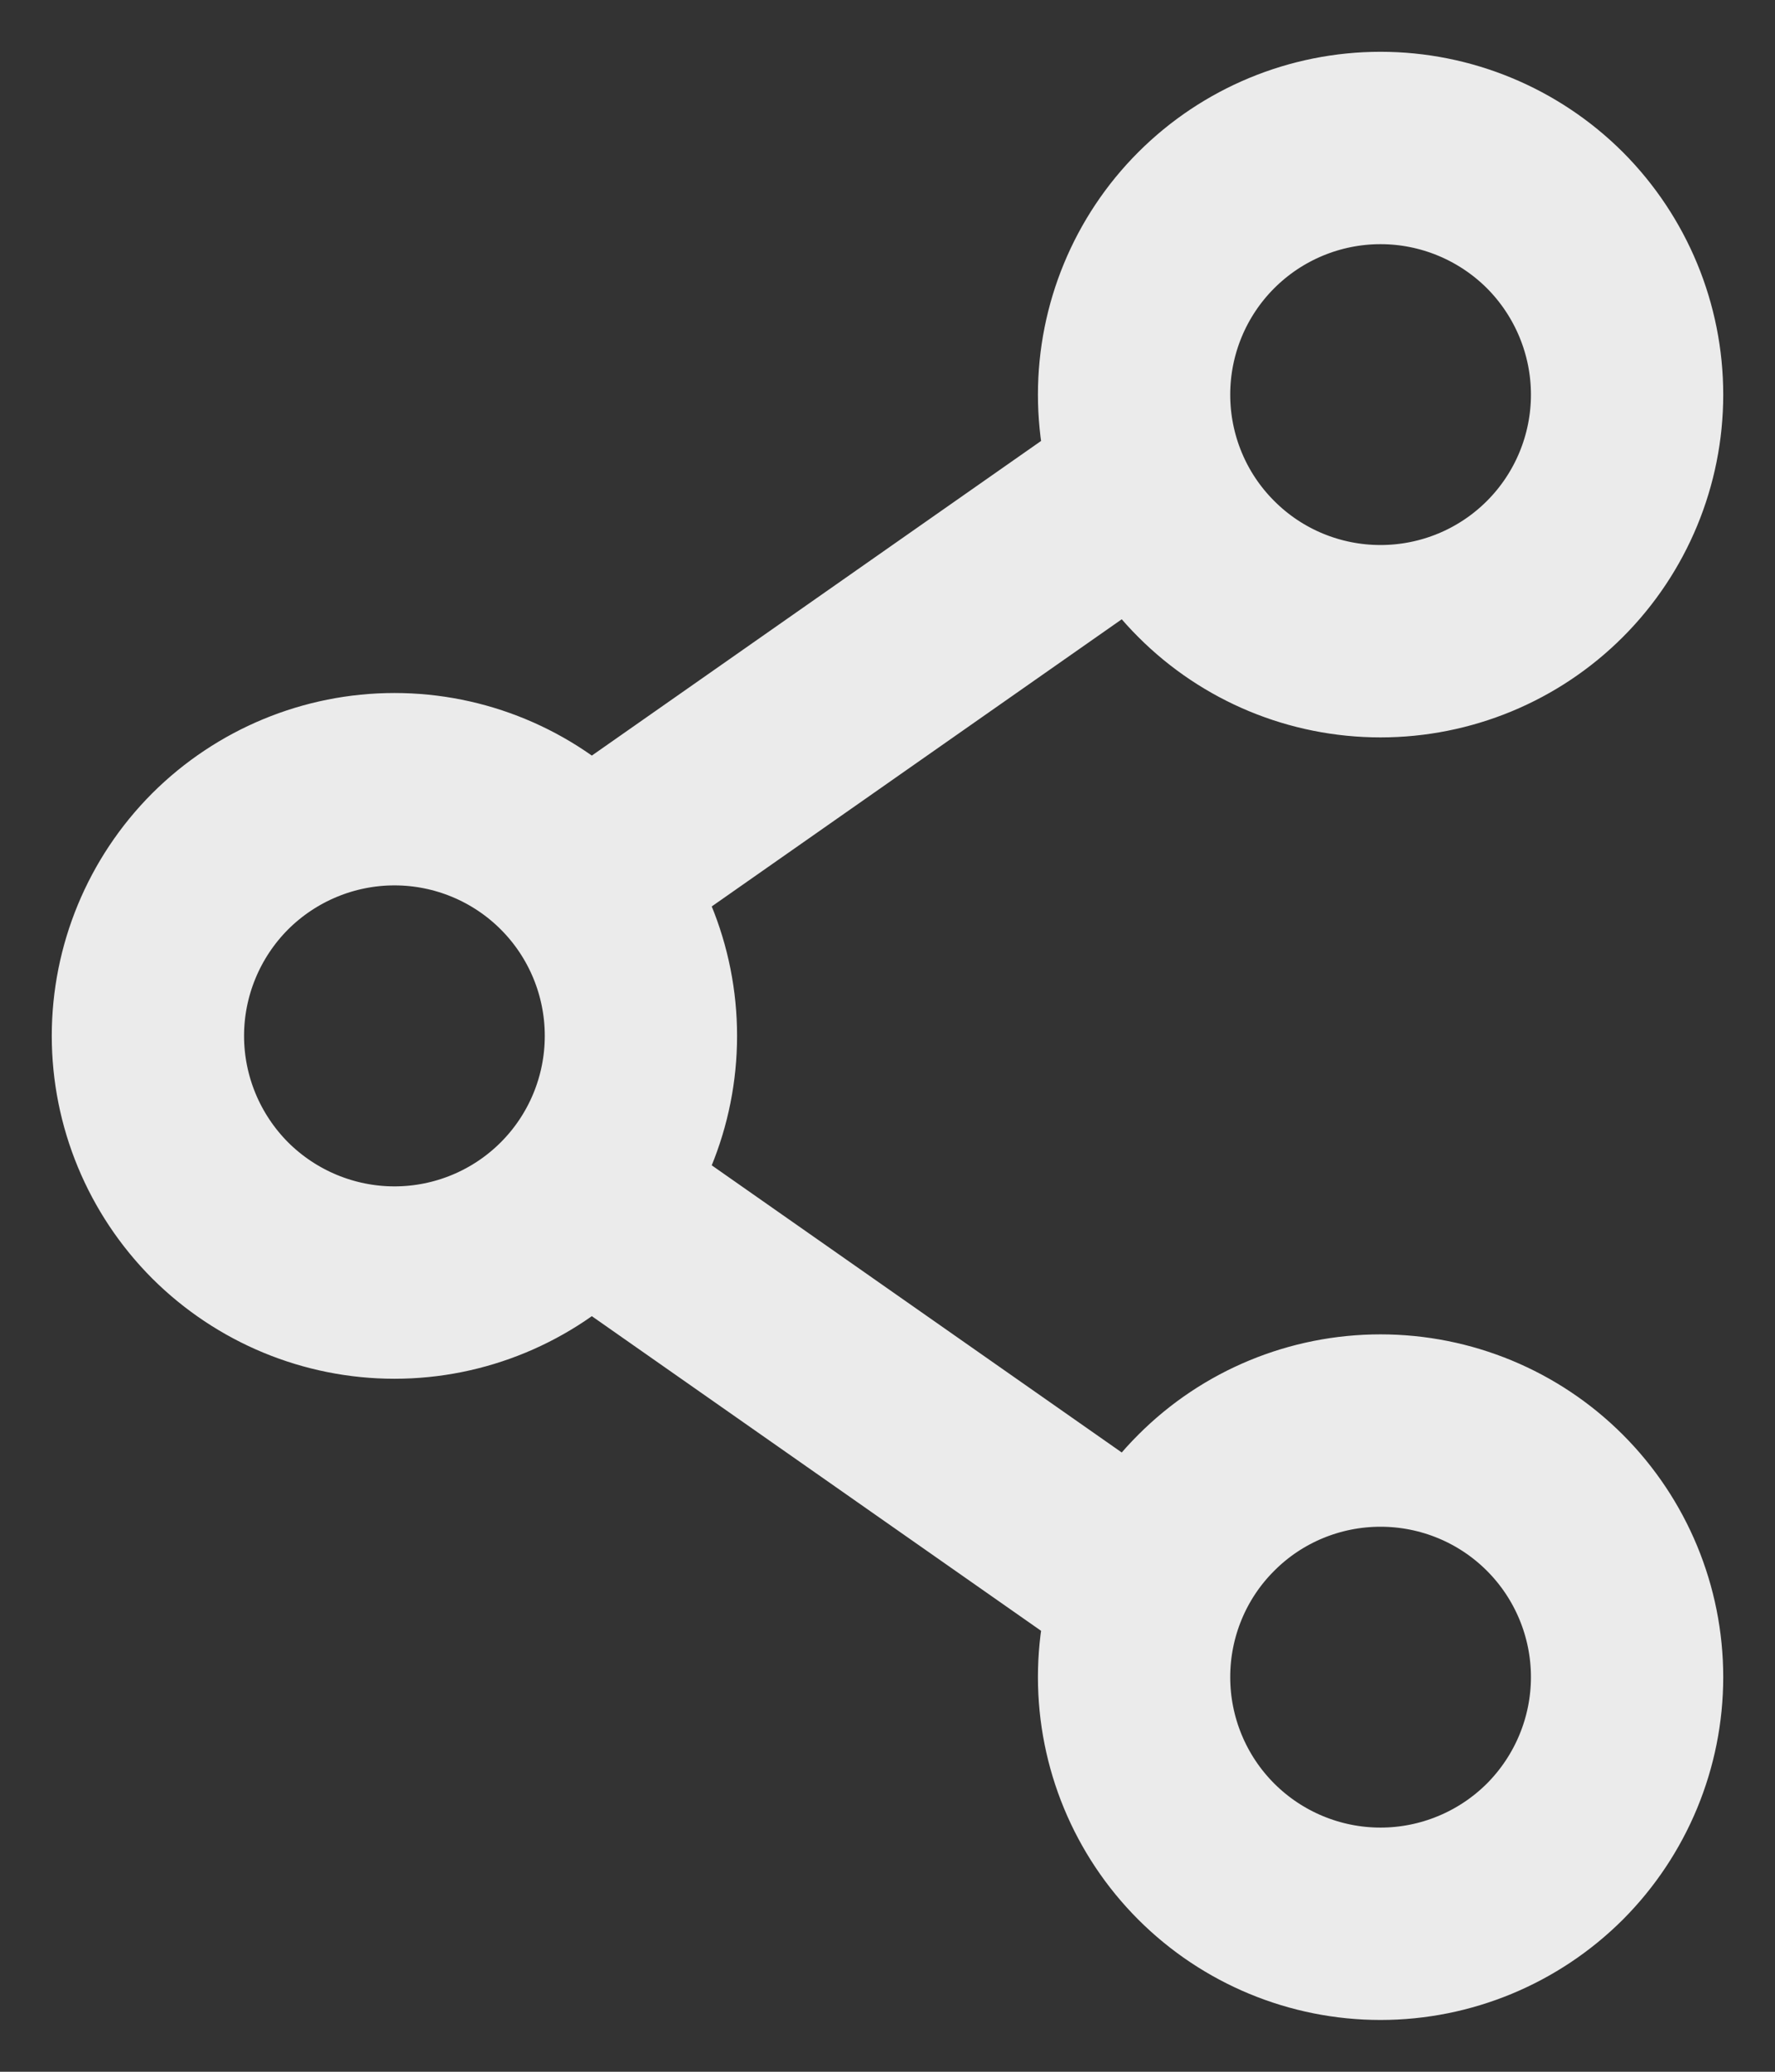 <svg width="12" height="14" viewBox="0 0 12 14" fill="none" xmlns="http://www.w3.org/2000/svg">
<rect x="0" y="0" width="12" height="14" fill="#333333" stroke="none"/>
<path opacity="0.9" d="M7.667 3.333L4.333 5.667M7.667 10.667L4.333 8.333M4.333 7C4.333 7.442 4.158 7.866 3.845 8.179C3.533 8.491 3.109 8.667 2.667 8.667C2.225 8.667 1.801 8.491 1.488 8.179C1.176 7.866 1 7.442 1 7C1 6.558 1.176 6.134 1.488 5.821C1.801 5.509 2.225 5.333 2.667 5.333C3.109 5.333 3.533 5.509 3.845 5.821C4.158 6.134 4.333 6.558 4.333 7ZM11 11.333C11 11.775 10.824 12.199 10.512 12.512C10.199 12.824 9.775 13 9.333 13C8.891 13 8.467 12.824 8.155 12.512C7.842 12.199 7.667 11.775 7.667 11.333C7.667 10.891 7.842 10.467 8.155 10.155C8.467 9.842 8.891 9.667 9.333 9.667C9.775 9.667 10.199 9.842 10.512 10.155C10.824 10.467 11 10.891 11 11.333ZM11 2.667C11 3.109 10.824 3.533 10.512 3.845C10.199 4.158 9.775 4.333 9.333 4.333C8.891 4.333 8.467 4.158 8.155 3.845C7.842 3.533 7.667 3.109 7.667 2.667C7.667 2.225 7.842 1.801 8.155 1.488C8.467 1.176 8.891 1 9.333 1C9.775 1 10.199 1.176 10.512 1.488C10.824 1.801 11 2.225 11 2.667Z" stroke="white" stroke-width="1.3" stroke-linecap="round" stroke-linejoin="round"/>
</svg>
